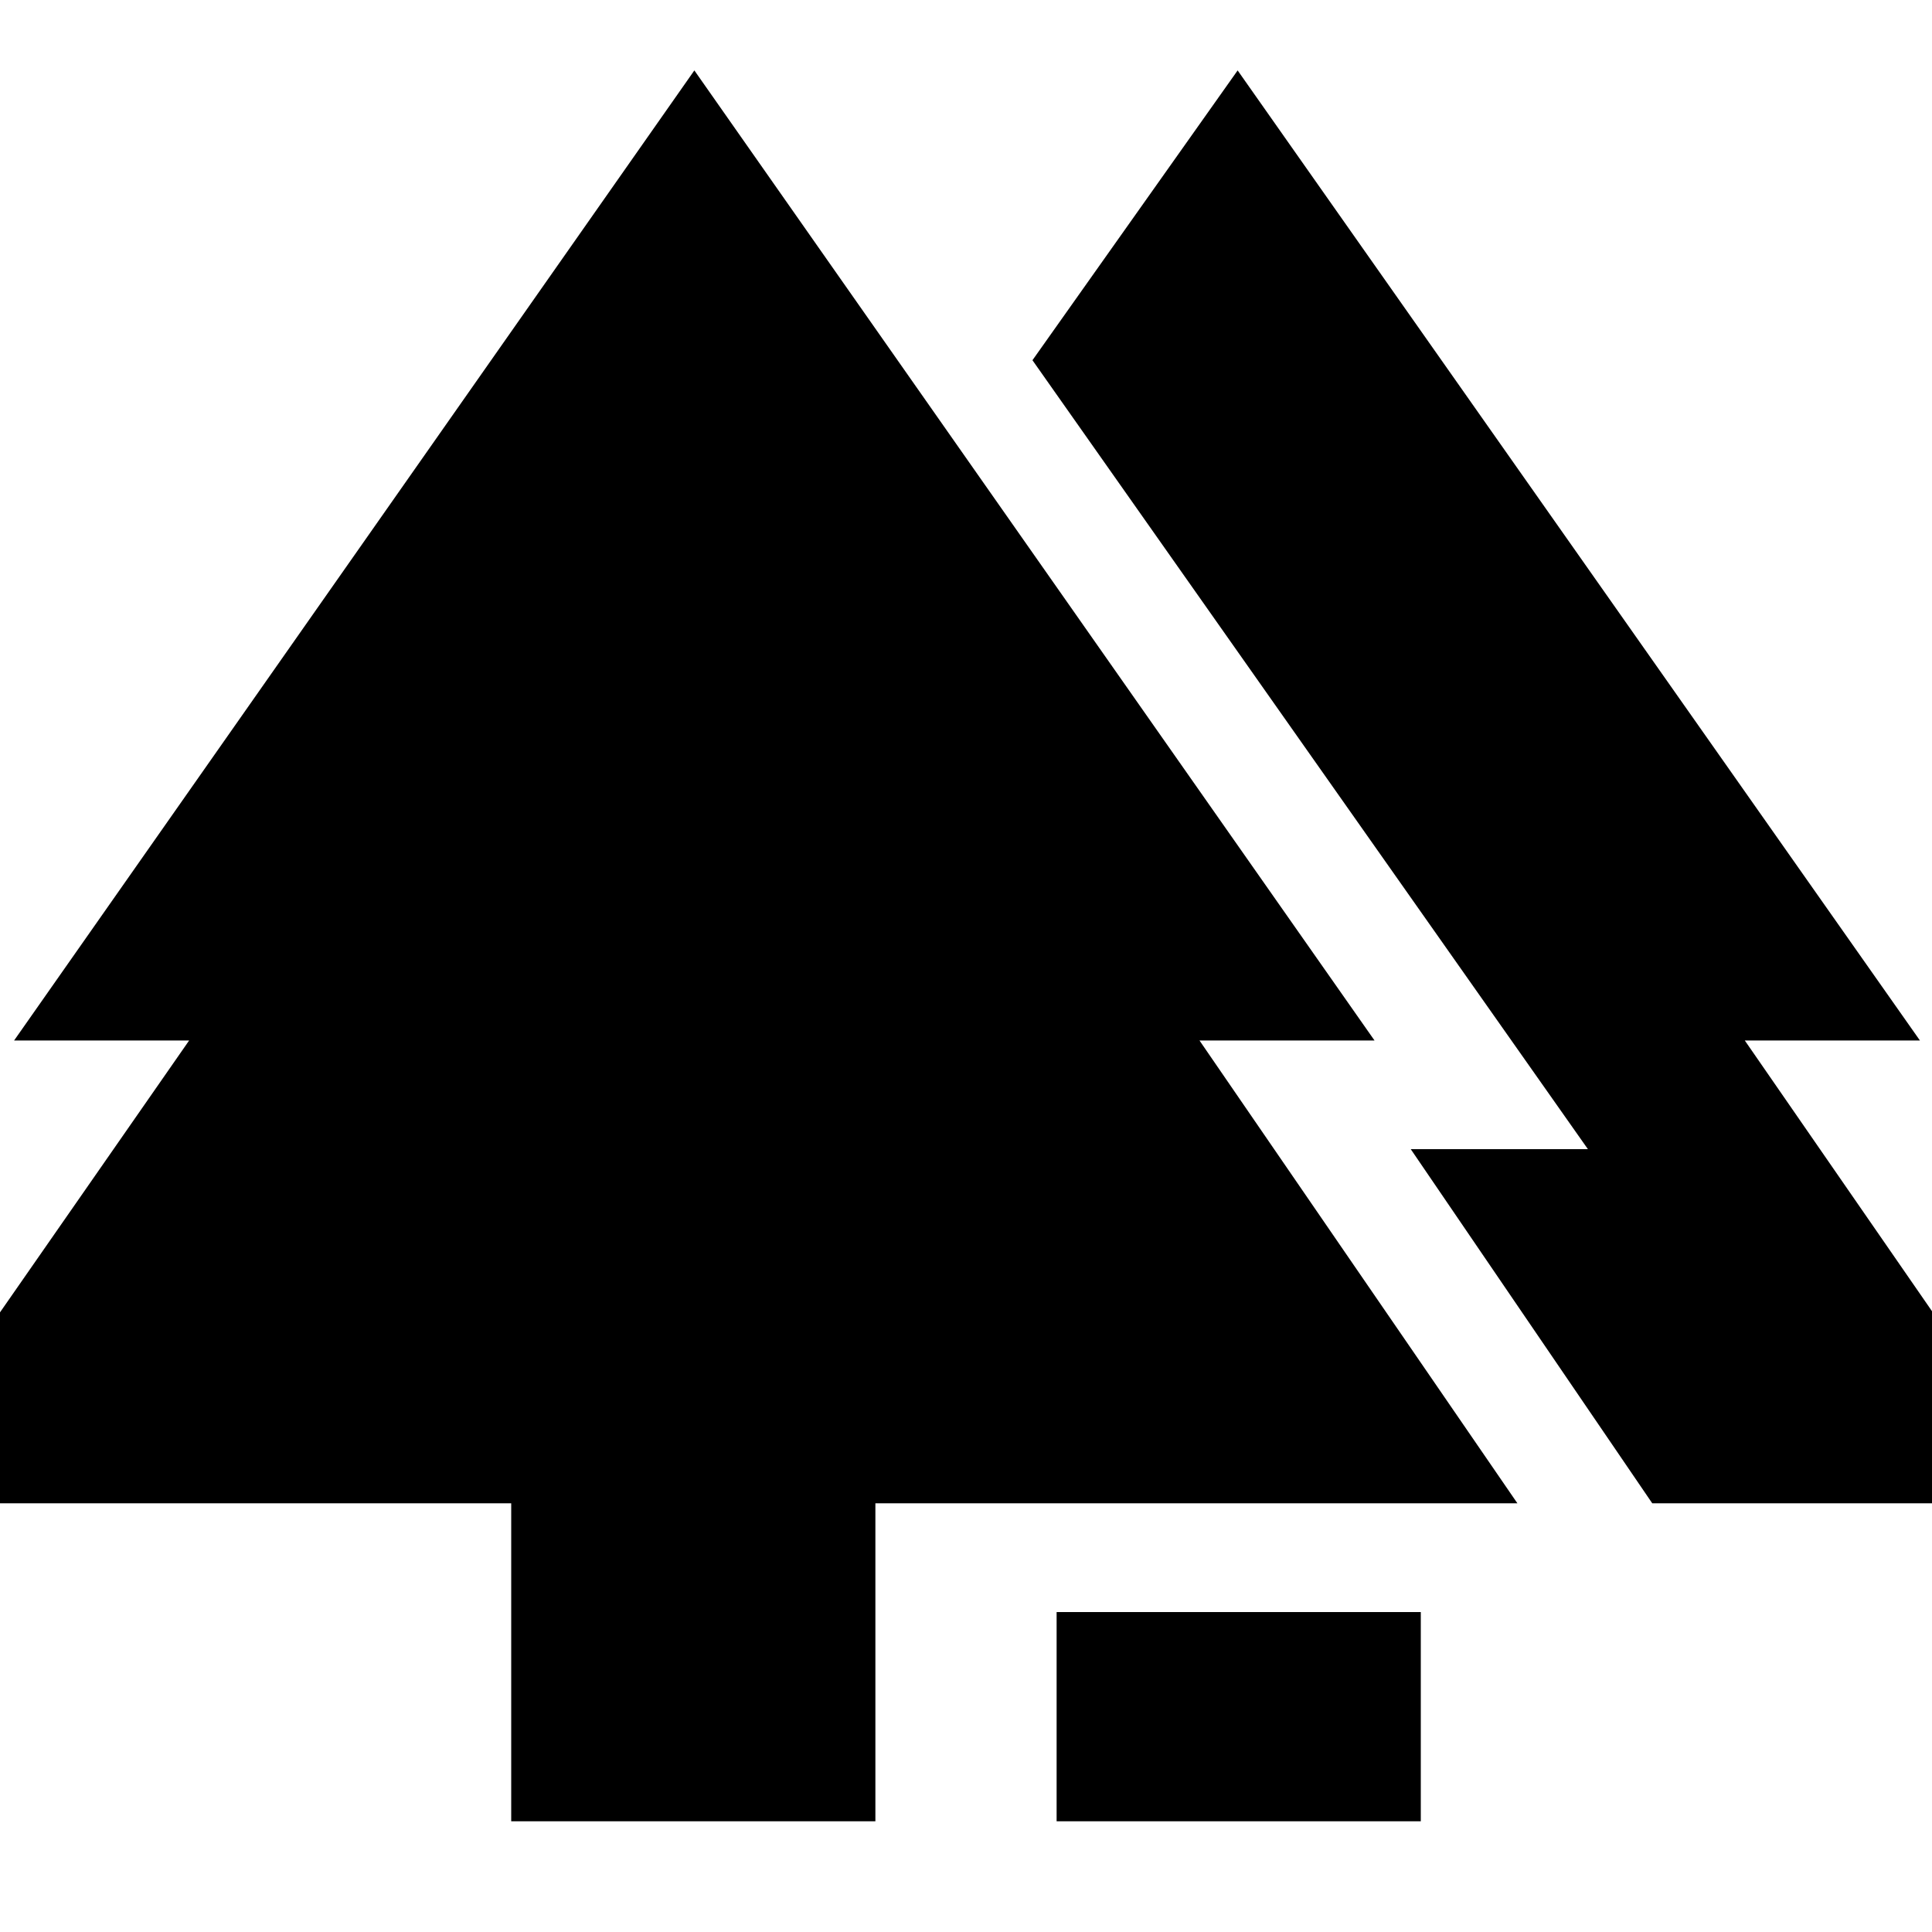 <svg xmlns="http://www.w3.org/2000/svg" height="20" width="20"><path d="M10.938 18.854v-2.166h3.77v2.166Zm-5.646 0v-3.292h-6.667l3.333-4.791H.146L7.188.729l7.041 10.042h-1.812l3.291 4.791H9.062v3.292Zm11.812-3.292-2.5-3.666h1.834l-5.75-8.167 2.124-3 7.063 10.042h-1.813l3.313 4.791Z"/></svg>